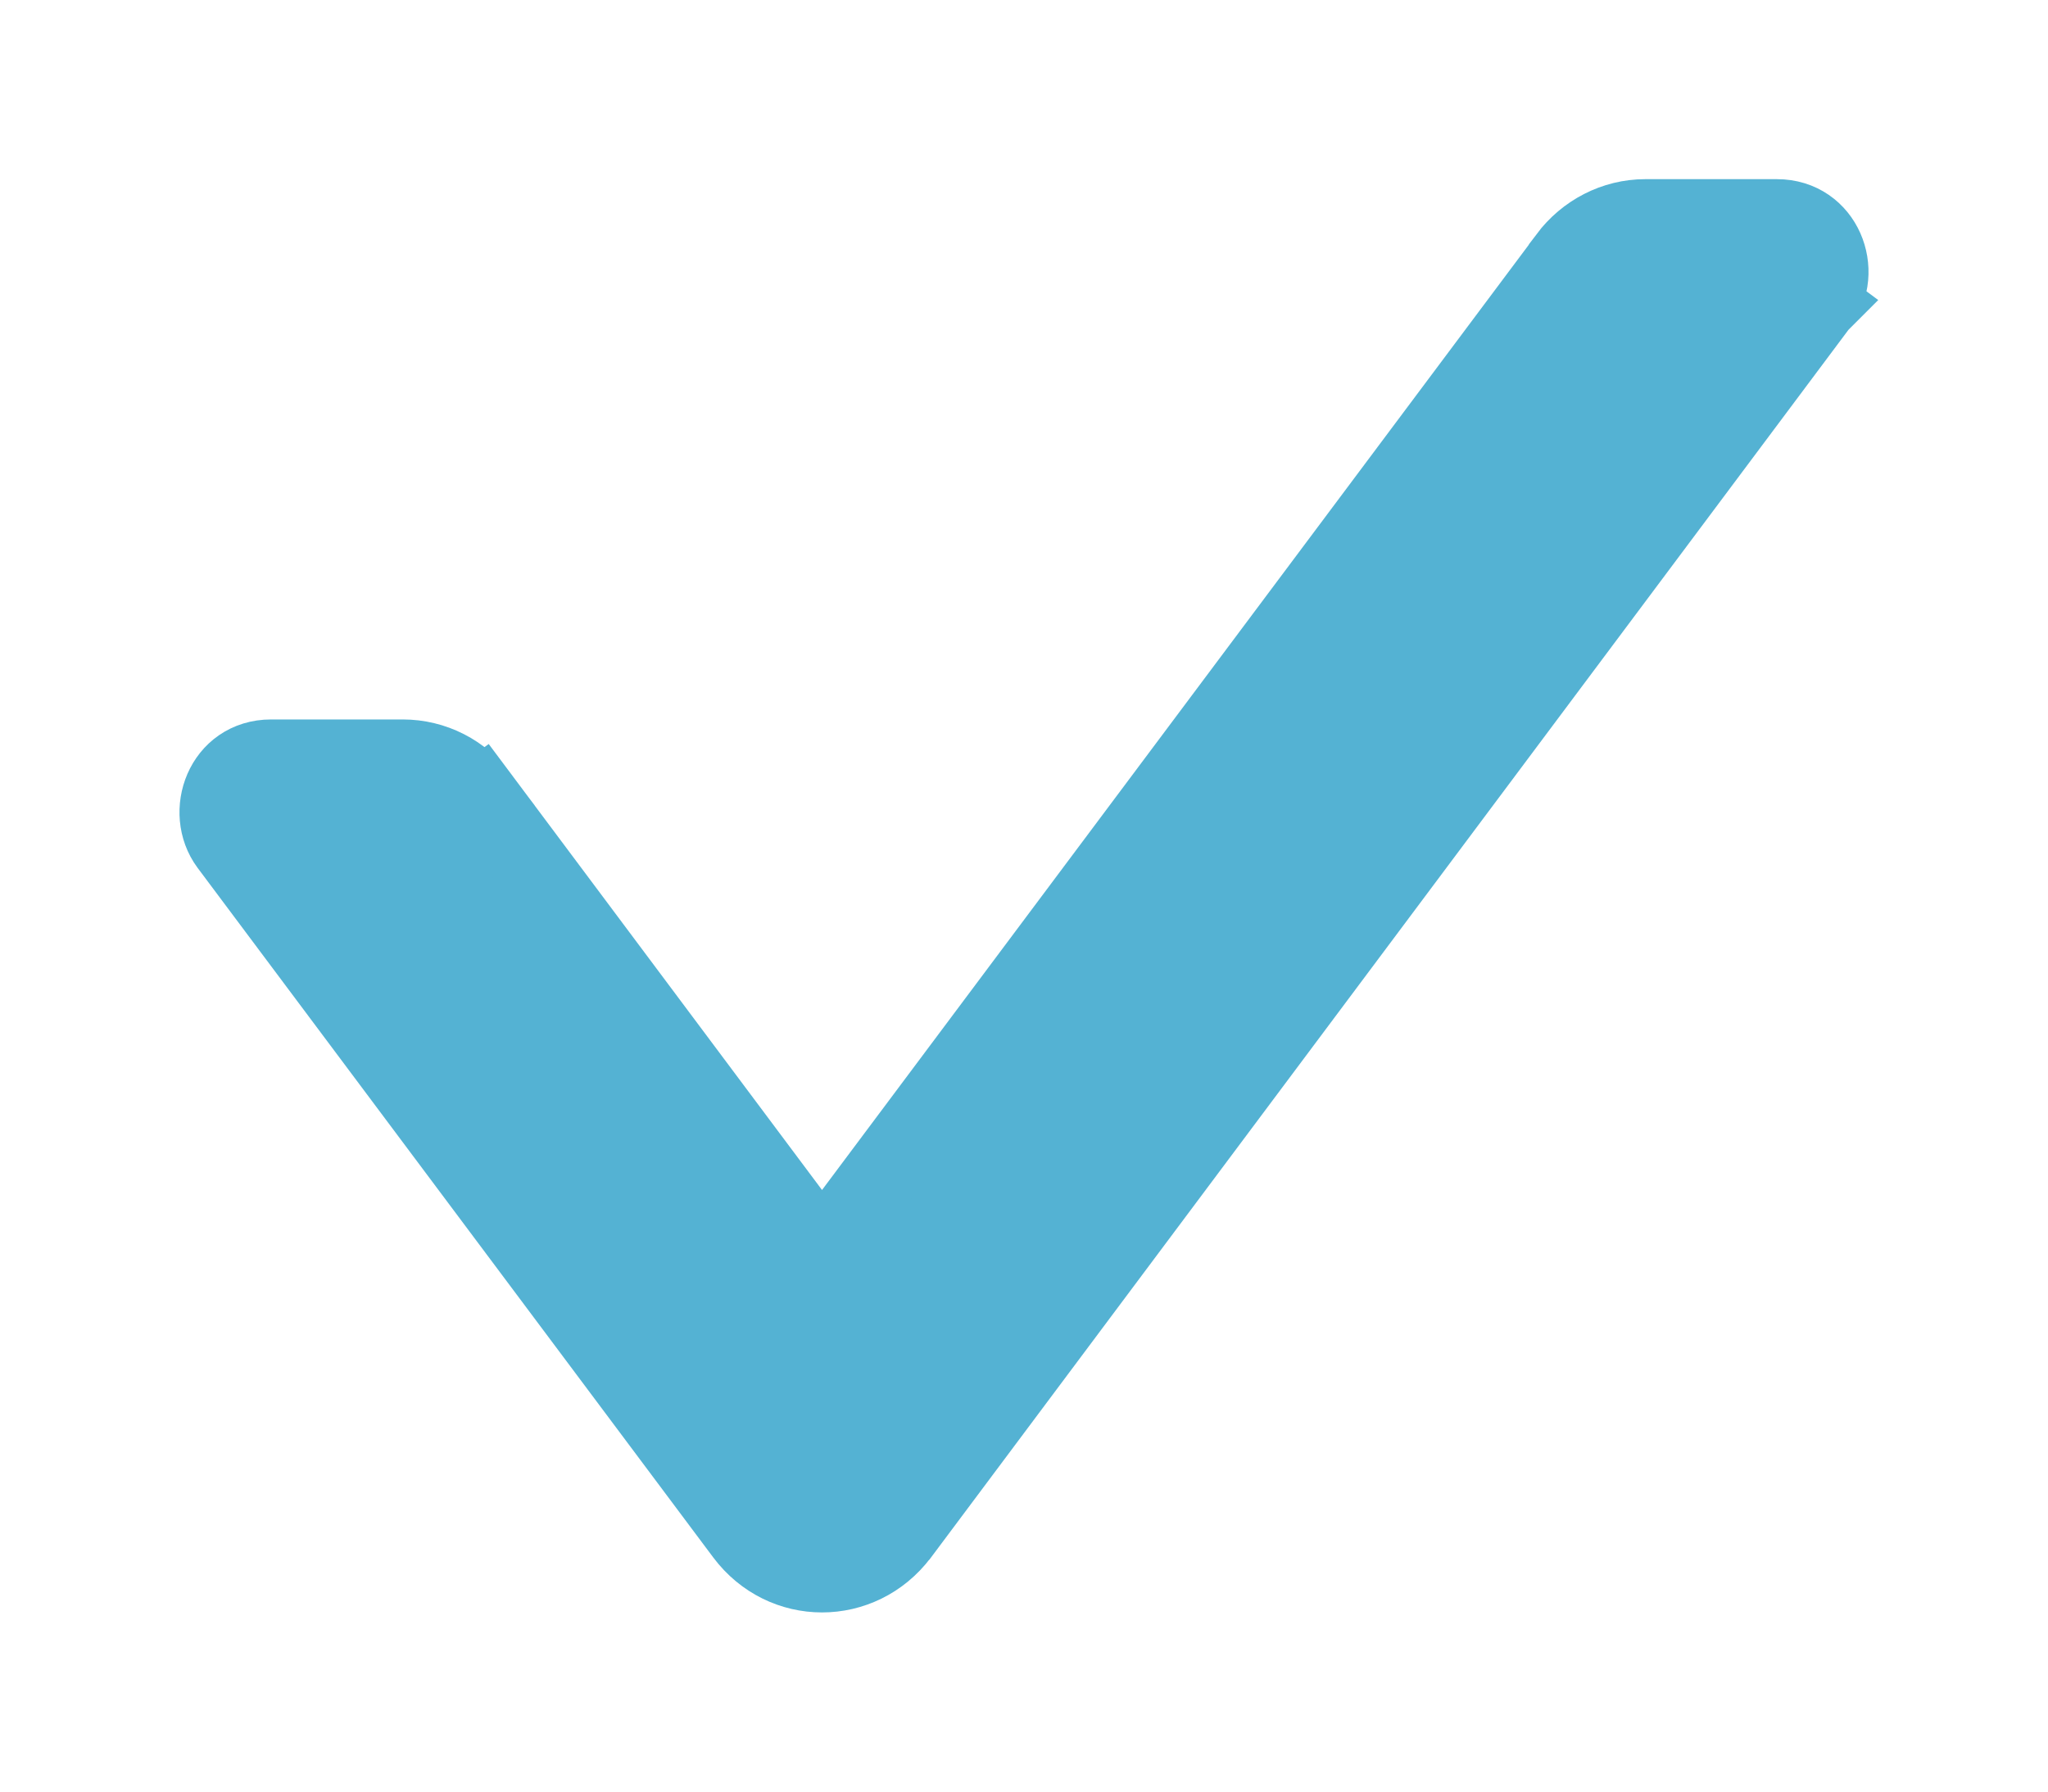 <svg width="8" height="7" viewBox="0 0 8 7" fill="none" xmlns="http://www.w3.org/2000/svg">
<path d="M1.573 2.961H1.573H1.059C0.871 2.961 0.798 3.174 0.892 3.301L0.892 3.301L2.906 5.995L2.906 5.995C3.061 6.202 3.361 6.201 3.516 5.996L3.517 5.995L7.107 1.19L6.987 1.099L7.108 1.189L7.107 1.19C7.204 1.061 7.126 0.85 6.941 0.85H6.427C6.306 0.85 6.194 0.909 6.122 1.005C6.122 1.005 6.122 1.006 6.122 1.006L3.211 4.9L1.878 3.116L1.757 3.205L1.878 3.116L1.878 3.116C1.842 3.068 1.797 3.029 1.744 3.002C1.691 2.975 1.633 2.961 1.573 2.961Z" fill="#54B2D3" stroke="#54B2D3" stroke-width="0.3"/>
</svg>
